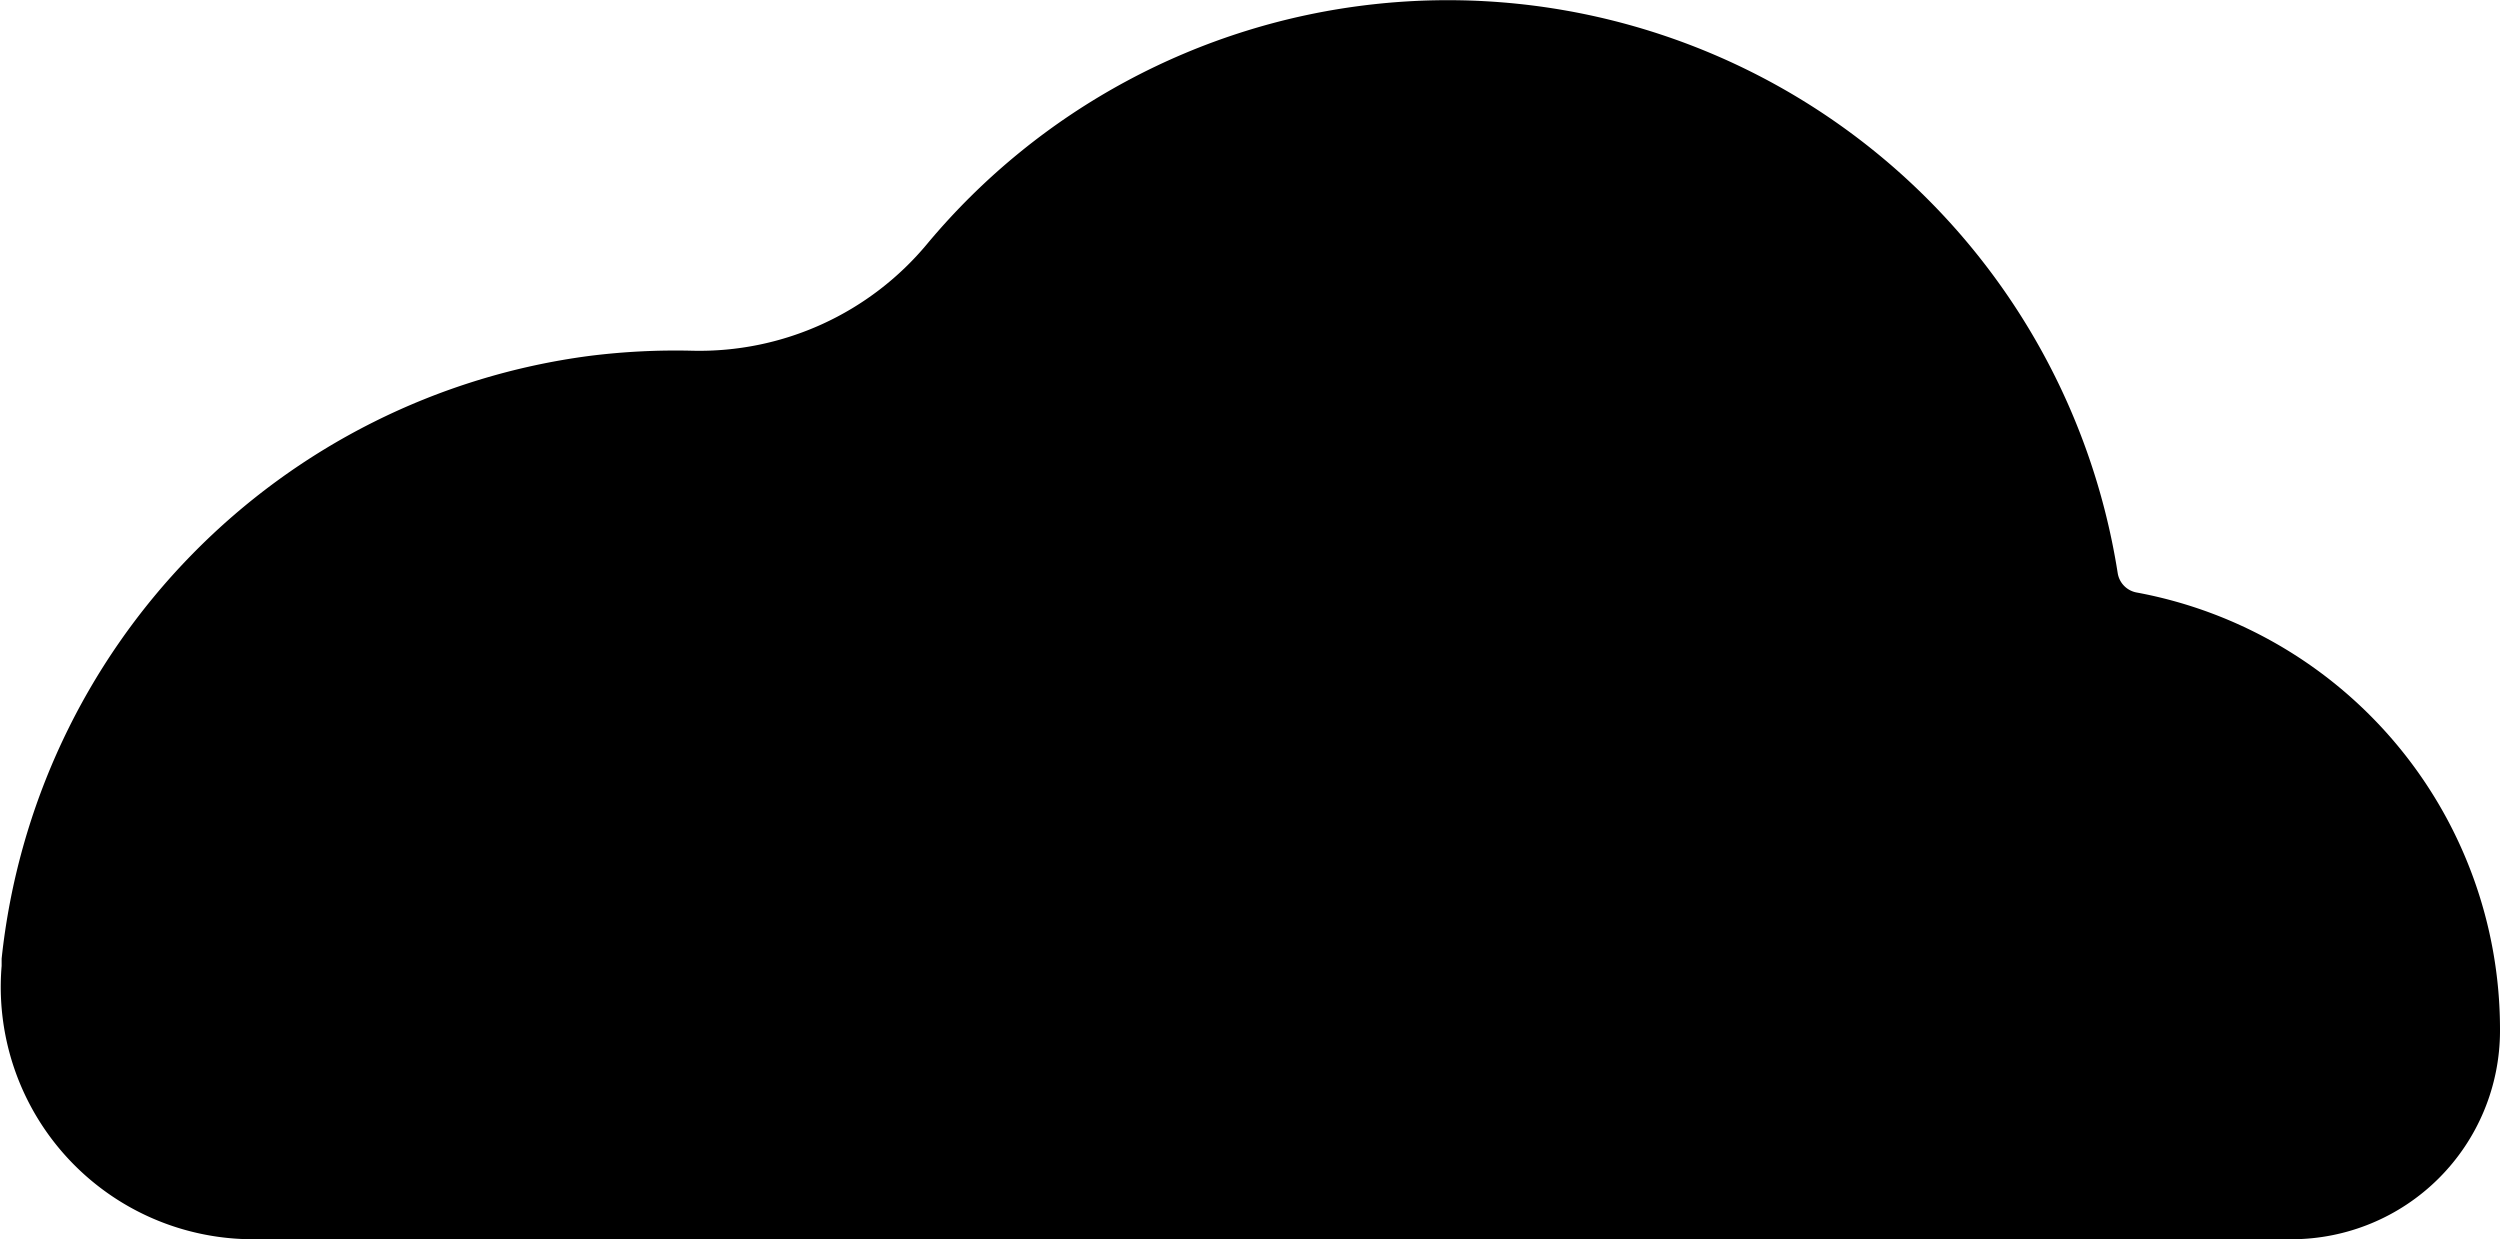 <svg xmlns="http://www.w3.org/2000/svg" viewBox="0 0 106.92 53"><title>Asset 1</title><g id="Layer_2" data-name="Layer 2"><g id="Layer_1-2" data-name="Layer 1"><path d="M91.38,25.34a1,1,0,0,1-.81-.83,29,29,0,0,0-50.9-14.1A12.67,12.67,0,0,1,29.61,15a29.62,29.62,0,0,0-4.39.22A29.09,29.09,0,0,0,.07,41l0,.31A10.79,10.79,0,0,0,10.83,53H98a8.92,8.92,0,0,0,8.92-8.9V44A19,19,0,0,0,91.38,25.34Z"/></g></g></svg>
